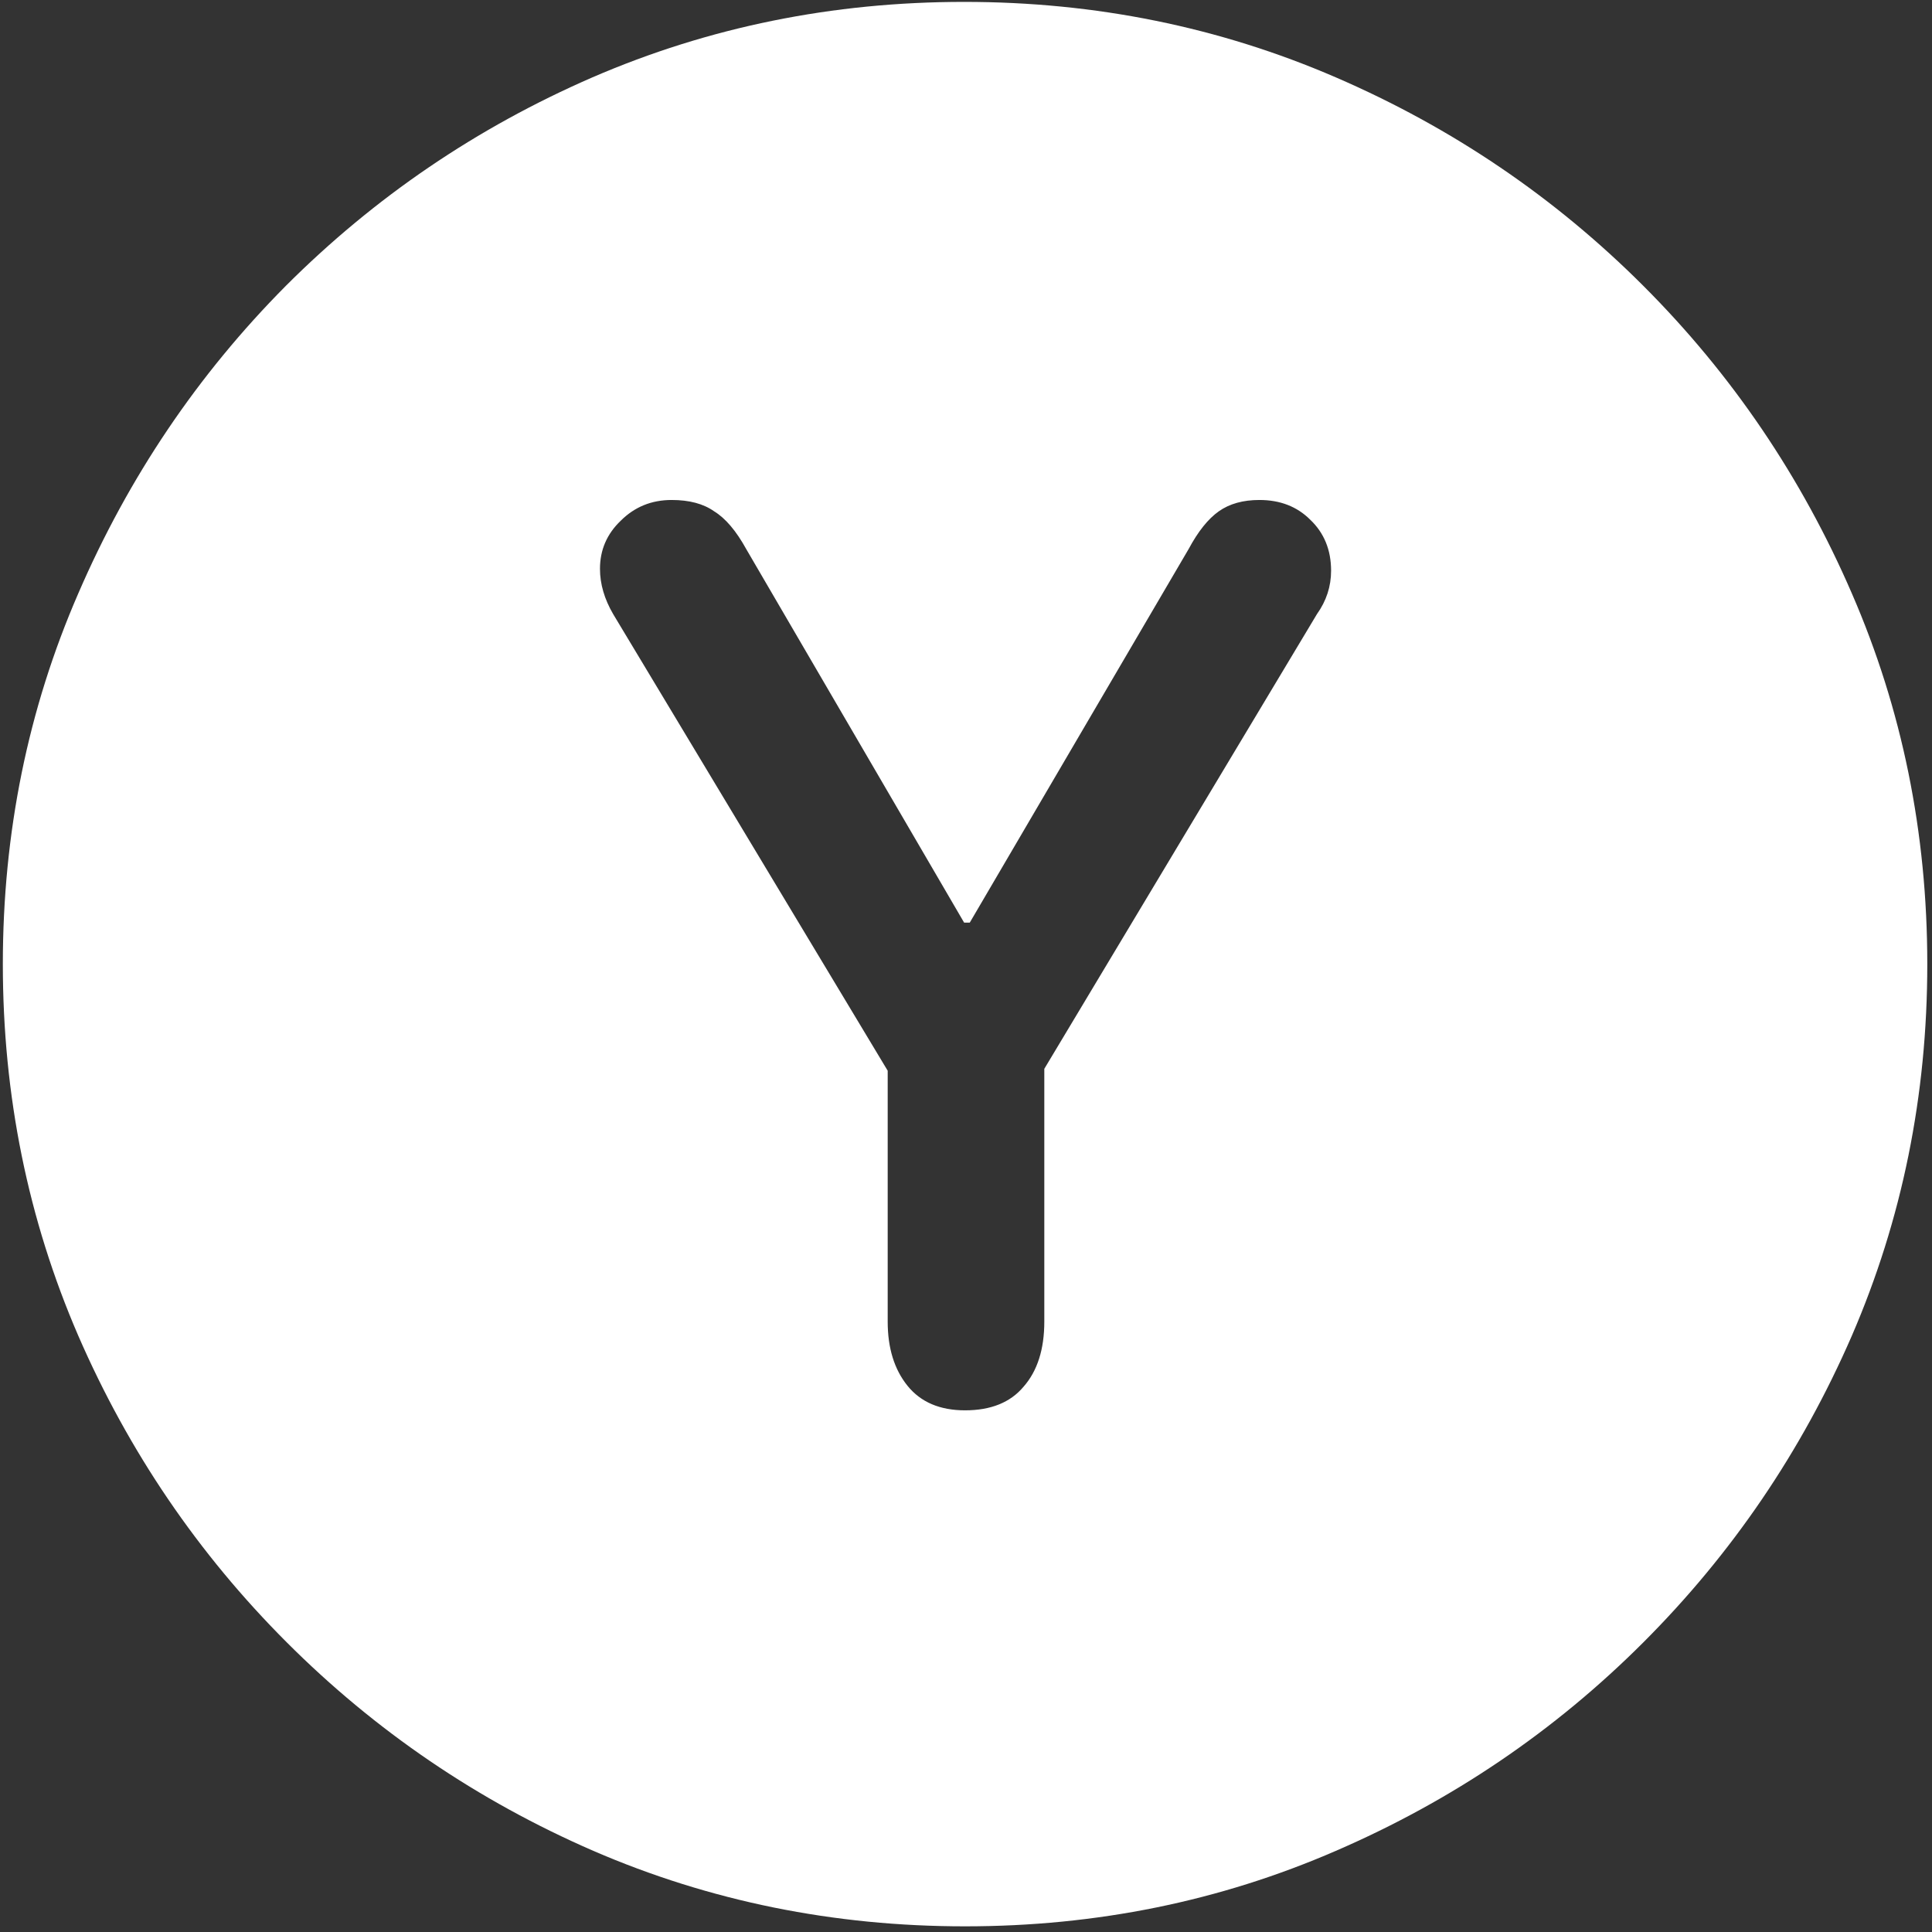 <svg width="128" height="128" viewBox="0 0 128 128" fill="none" xmlns="http://www.w3.org/2000/svg">
<rect x="0" y="0" width="128" height="128" fill="#333333" stroke="none"/>
<path d="M63.938 127.625C72.646 127.625 80.833 125.958 88.5 122.625C96.208 119.292 103 114.688 108.875 108.812C114.75 102.938 119.354 96.167 122.688 88.5C126.021 80.792 127.688 72.583 127.688 63.875C127.688 55.167 126.021 46.979 122.688 39.312C119.354 31.604 114.75 24.812 108.875 18.938C103 13.062 96.208 8.458 88.5 5.125C80.792 1.792 72.583 0.125 63.875 0.125C55.167 0.125 46.958 1.792 39.25 5.125C31.583 8.458 24.812 13.062 18.938 18.938C13.104 24.812 8.521 31.604 5.188 39.312C1.854 46.979 0.188 55.167 0.188 63.875C0.188 72.583 1.854 80.792 5.188 88.5C8.521 96.167 13.125 102.938 19 108.812C24.875 114.688 31.646 119.292 39.312 122.625C47.021 125.958 55.229 127.625 63.938 127.625ZM63.938 93.438C62.271 93.438 61 92.896 60.125 91.812C59.25 90.729 58.812 89.312 58.812 87.562V70.938L40.625 40.688C40.042 39.688 39.75 38.688 39.75 37.688C39.75 36.438 40.208 35.375 41.125 34.5C42.042 33.583 43.167 33.125 44.5 33.125C45.667 33.125 46.604 33.375 47.312 33.875C48.062 34.333 48.771 35.167 49.438 36.375L63.875 61.125H64.25L78.75 36.375C79.375 35.208 80.042 34.375 80.75 33.875C81.458 33.375 82.354 33.125 83.438 33.125C84.812 33.125 85.938 33.562 86.812 34.438C87.729 35.312 88.188 36.438 88.188 37.812C88.188 38.854 87.875 39.812 87.25 40.688L69.188 70.812V87.562C69.188 89.396 68.729 90.833 67.812 91.875C66.938 92.917 65.646 93.438 63.938 93.438Z" fill="white"/>
</svg>
